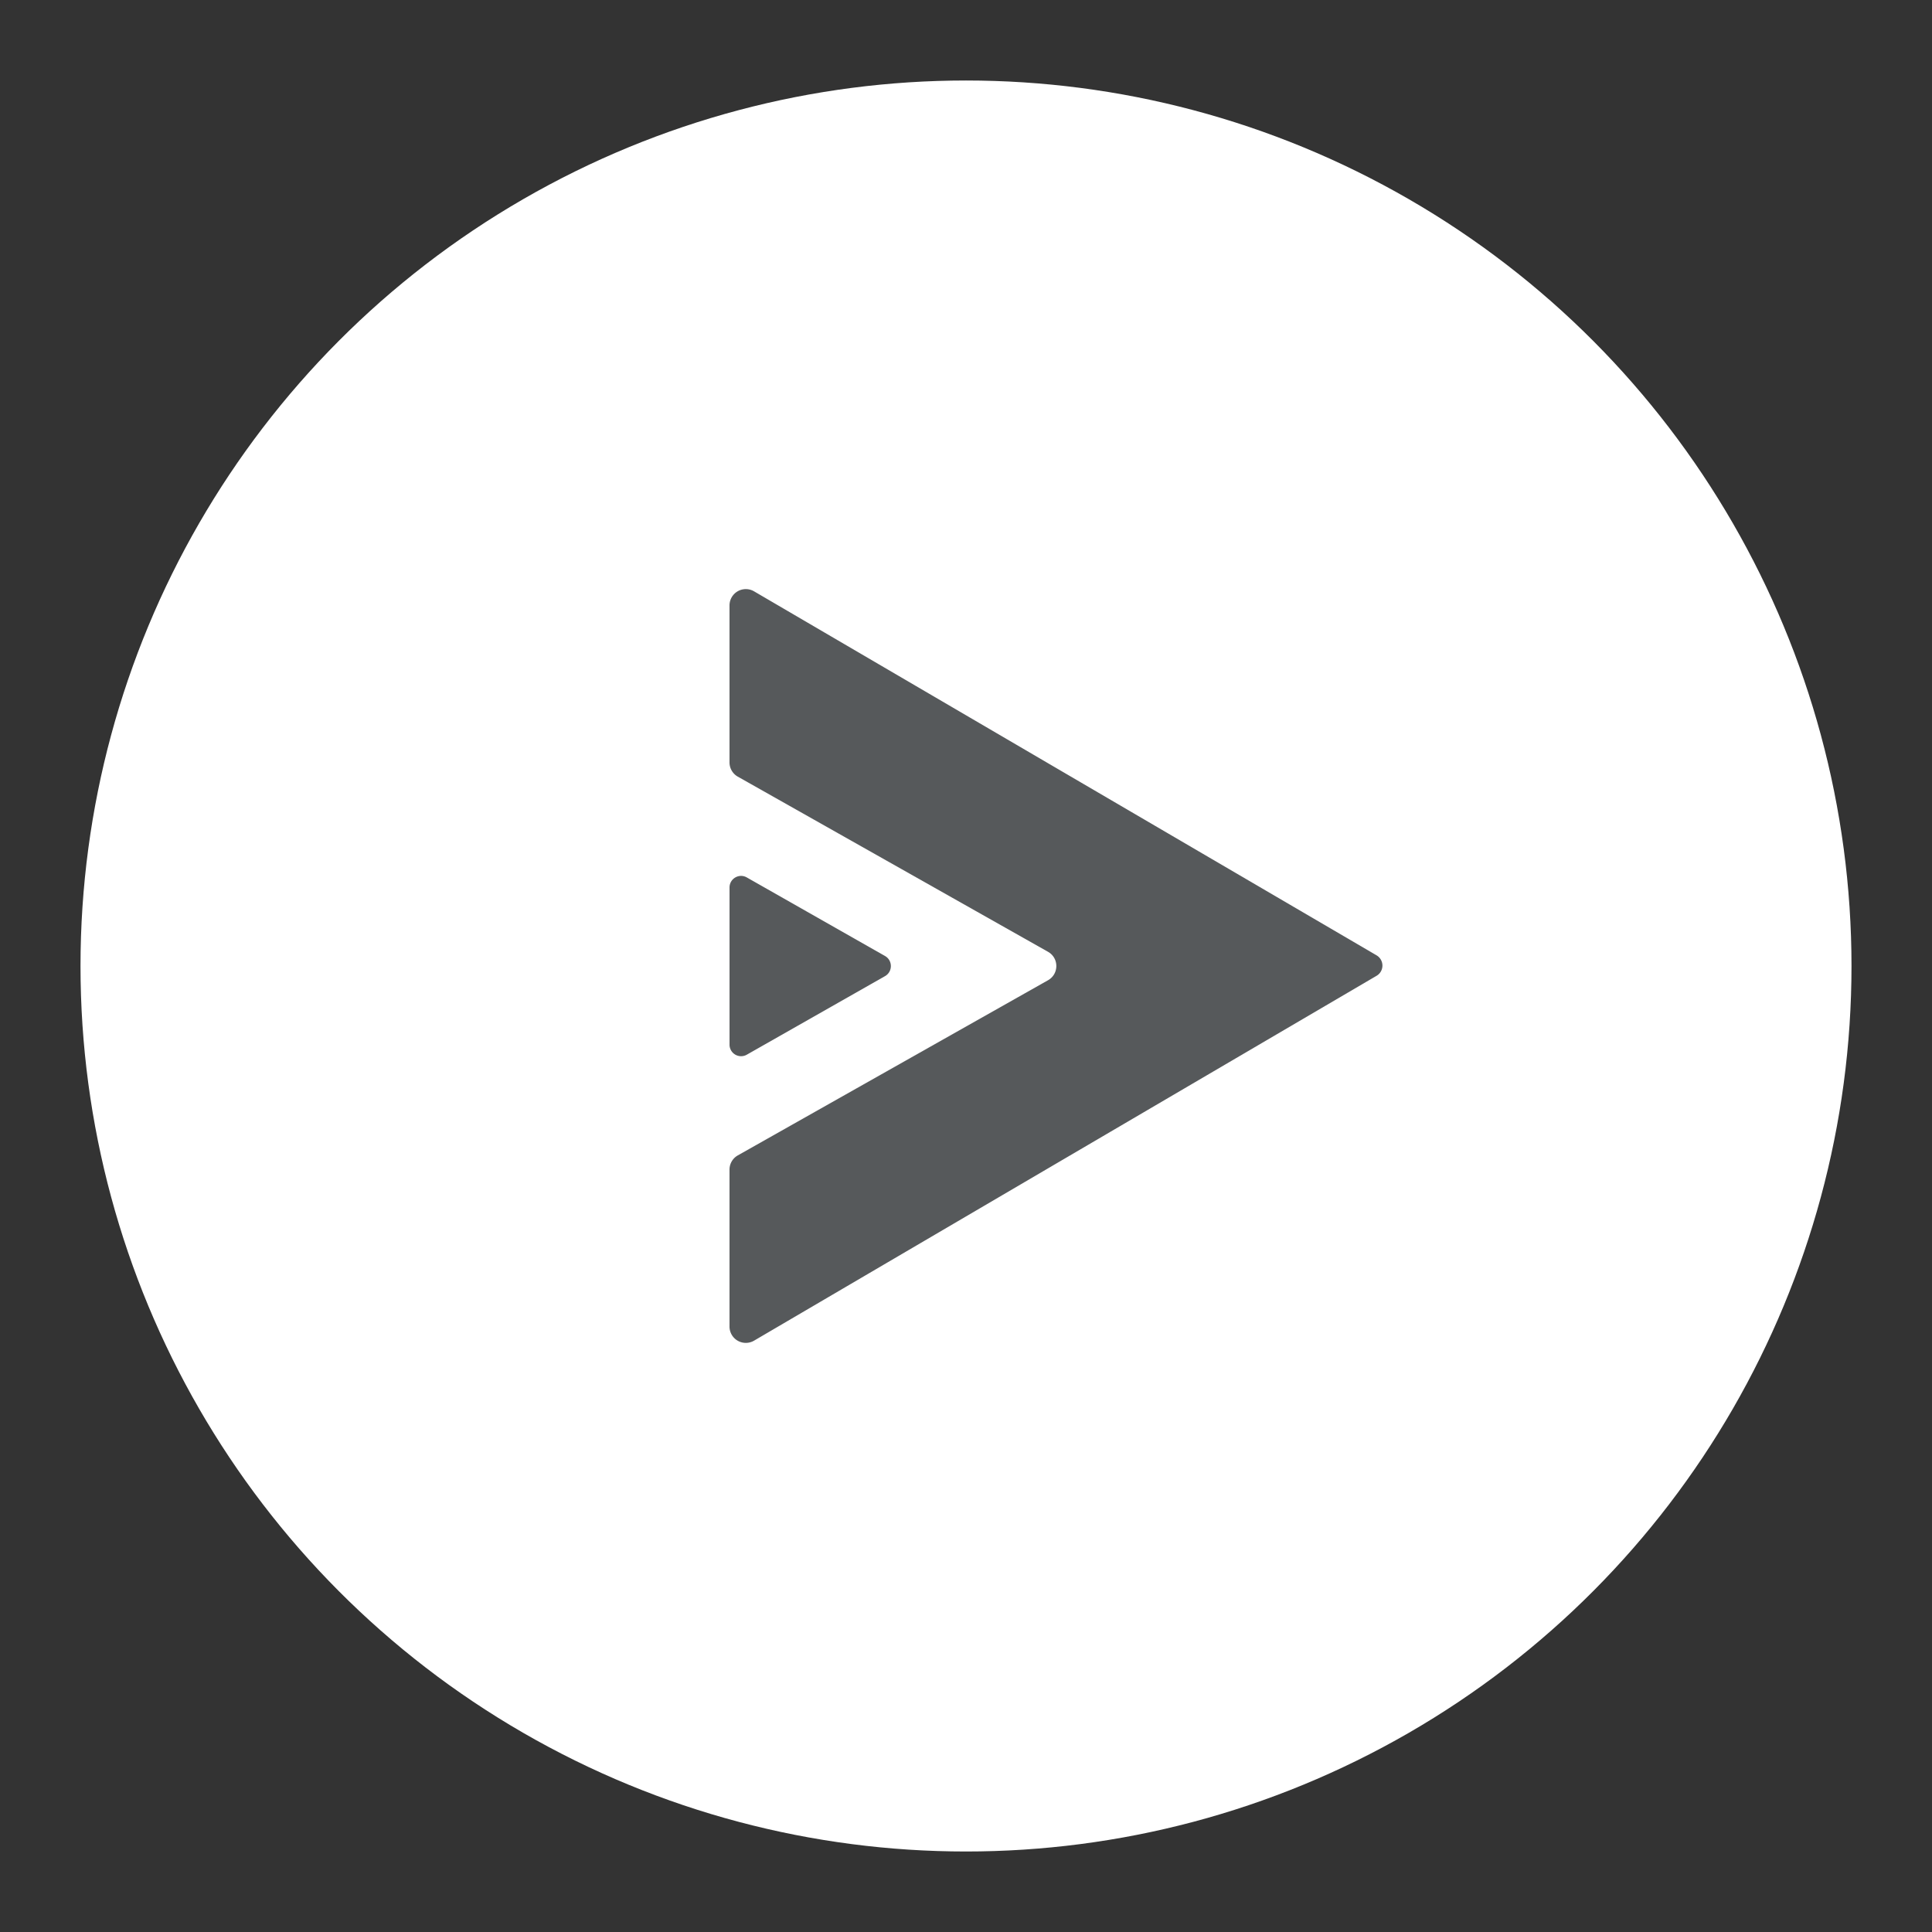 <svg xmlns="http://www.w3.org/2000/svg" xml:space="preserve" width="192" height="192"><rect width="100%" height="100%" fill="#333333" stroke="none"/><circle cx="96" cy="96" r="88" fill="#fff"/><g fill="#56595b"><path d="M137.384 95.957a1.18 1.18 0 0 0-.584-1.018L74.939 58.767a1.622 1.622 0 0 0-2.441 1.4V75.77c0 .585.315 1.124.824 1.412l30.83 17.407c1.099.621 1.099 2.205 0 2.826l-30.83 17.407c-.51.288-.824.827-.824 1.413v15.597a1.622 1.622 0 0 0 2.442 1.4l61.861-36.258c.362-.211.583-.598.583-1.017z"/><path d="M87.952 95.006c.775.44.775 1.56 0 2.001l-13.738 7.808a1.148 1.148 0 0 1-1.714-1V88.198c0-.881.949-1.435 1.714-1z"/></g></svg>